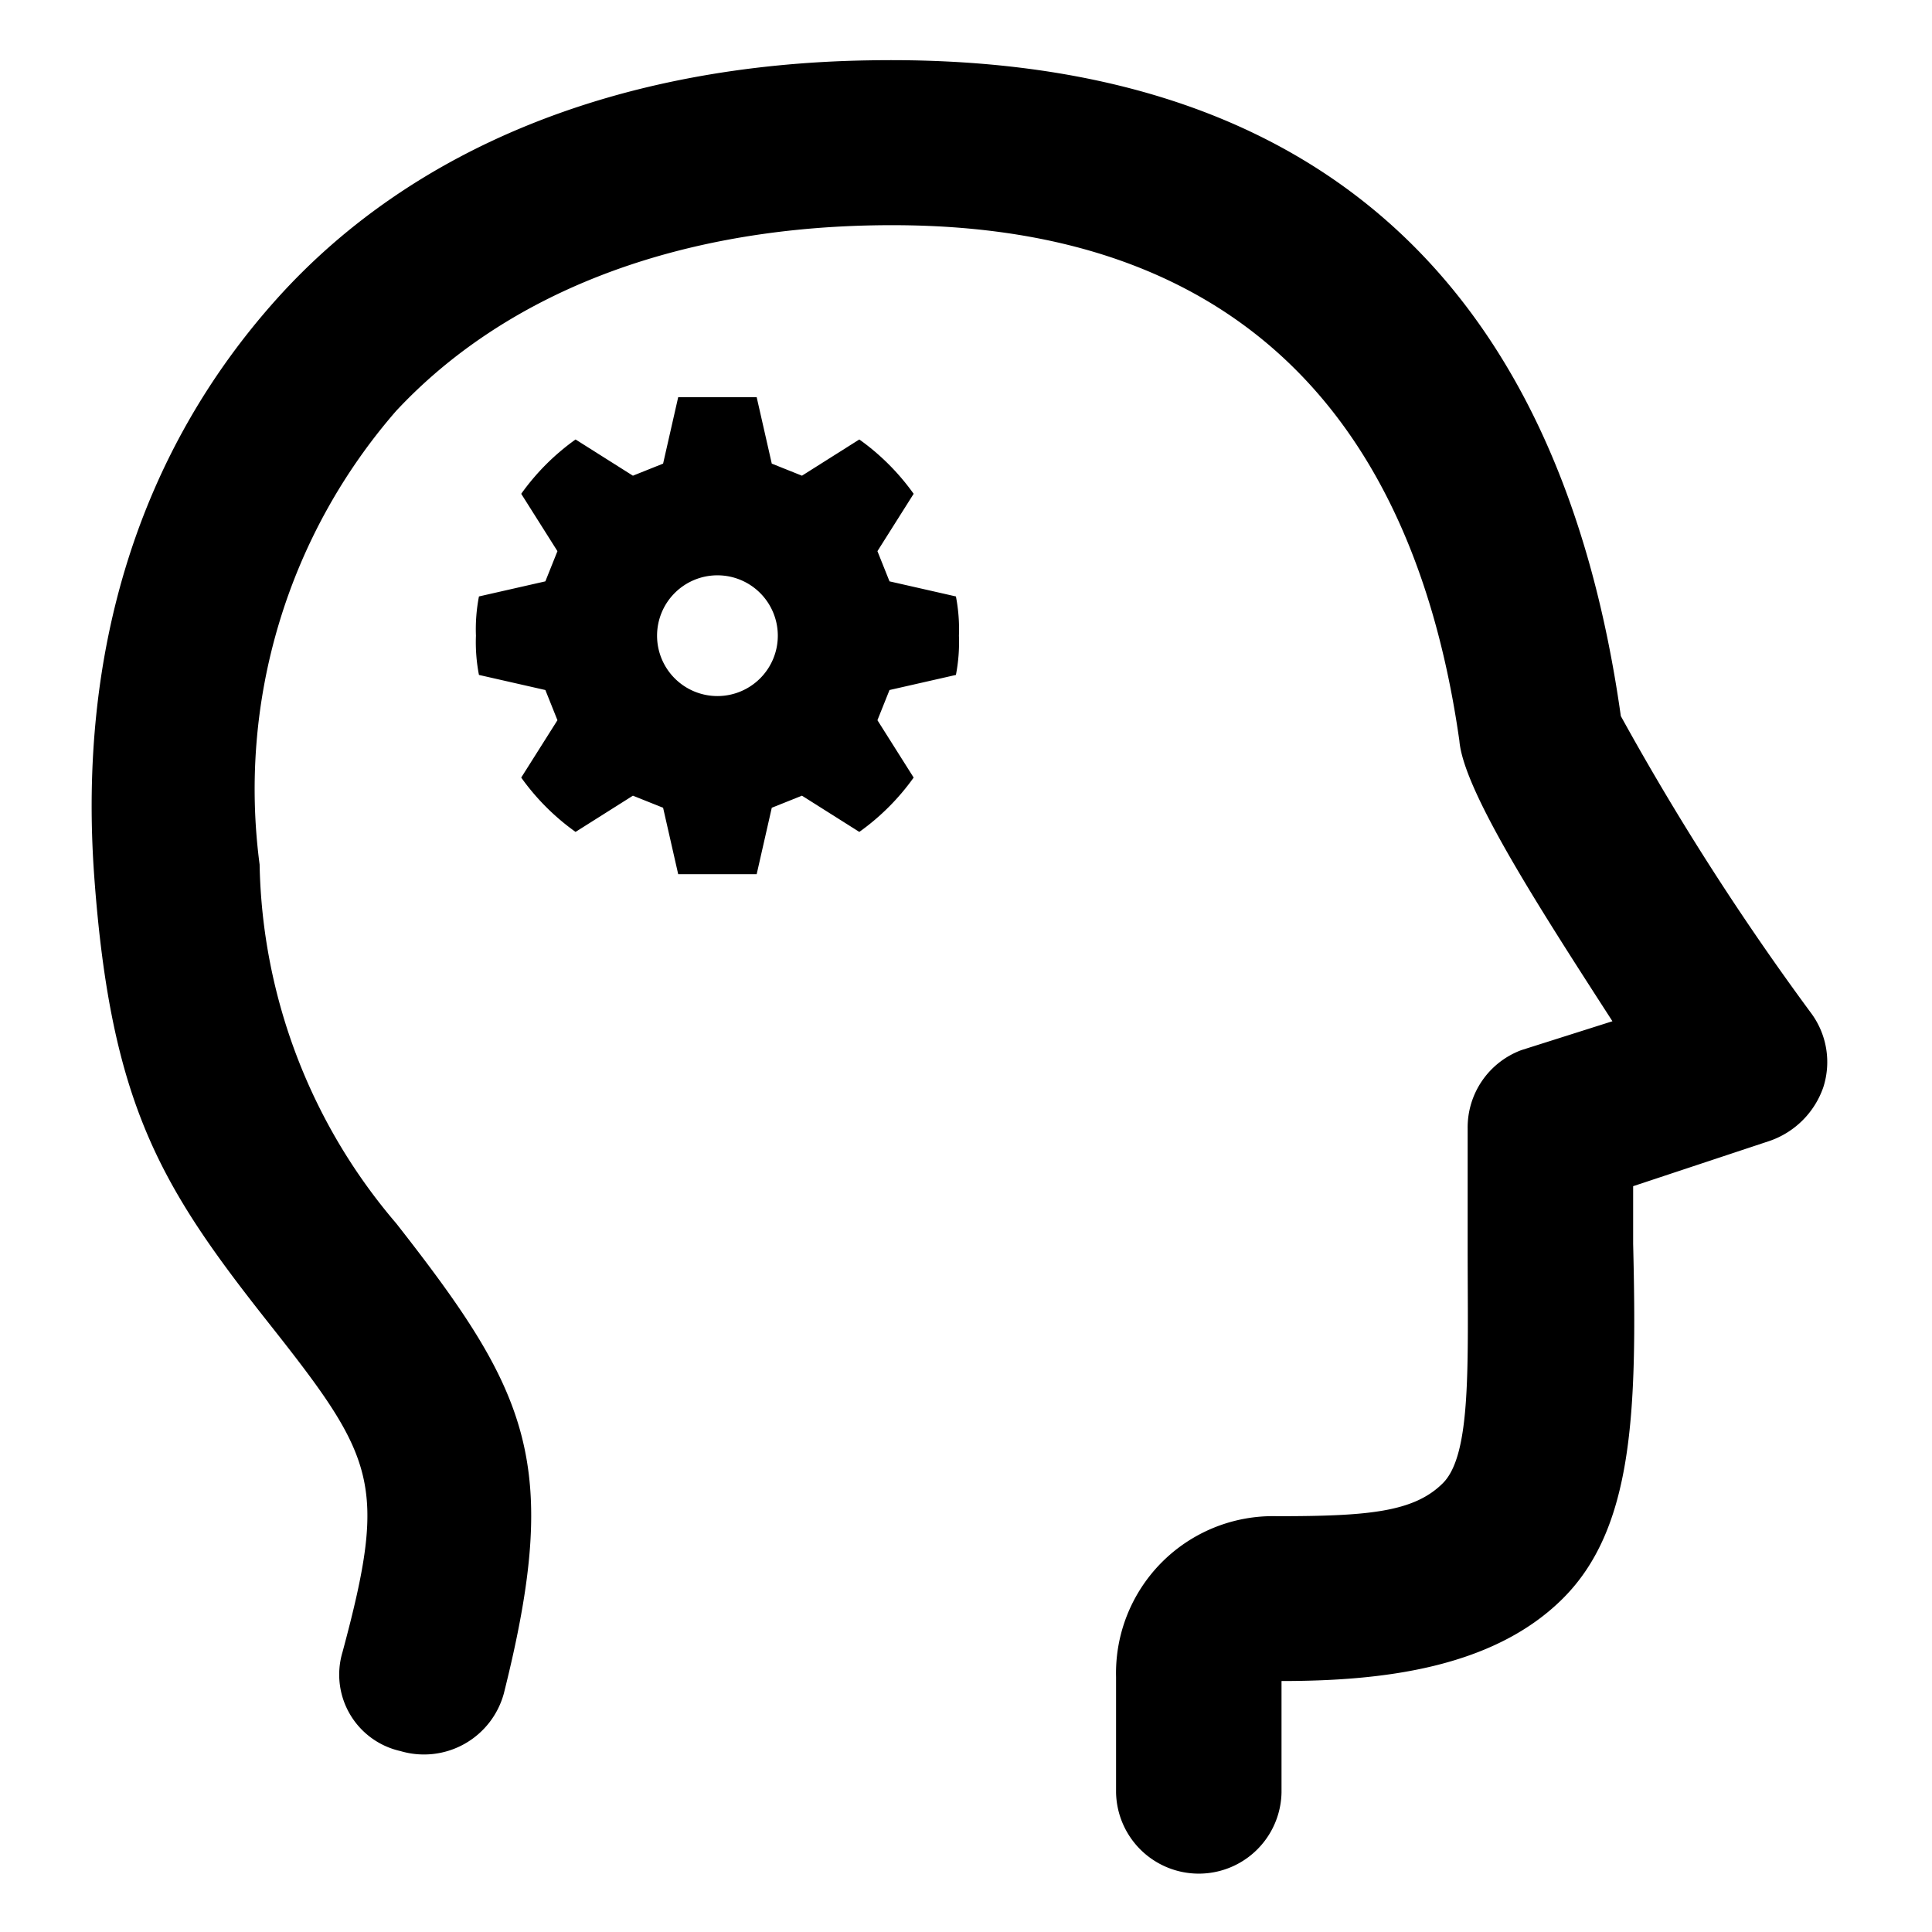 <svg id="Layer_2" data-name="Layer 2" xmlns="http://www.w3.org/2000/svg" width="64" height="64" viewBox="0 0 64 64">
  <g id="invisible_box" data-name="invisible box">
    <rect id="Rectangle_19" data-name="Rectangle 19" width="64" height="64" fill="none"/>
  </g>
  <g id="Q3_icons" data-name="Q3 icons" transform="translate(3.037 1.995)">
    <g id="Group_2" data-name="Group 2">
      <path id="Path_12" data-name="Path 12" d="M59.992,33.556a88.617,88.617,0,0,1-6.3-9.835C51.633,9.105,43.274,1.729,28.749,2c-8.222.137-15.074,2.869-19.6,7.923S2.575,21.536,3.123,29.049,5.316,39.294,8.879,43.8s3.974,5.327,2.467,10.928a2.595,2.595,0,0,0,1.918,3.278A2.742,2.742,0,0,0,16.69,56.1c1.918-7.65.822-9.972-3.563-15.572A18.816,18.816,0,0,1,8.6,28.639a19.083,19.083,0,0,1,4.522-15.026C16.69,9.788,22.171,7.6,28.886,7.466S46.152,9.105,48.344,24.541c.137,1.639,2.6,5.464,5.07,9.289l-3.015.956a2.732,2.732,0,0,0-1.781,2.6v3.961c0,3.825.137,6.83-.822,7.786s-2.467,1.093-5.481,1.093a5.2,5.2,0,0,0-5.344,5.327v3.825a2.741,2.741,0,0,0,5.481,0V55.686c3.289,0,6.989-.41,9.318-2.732s2.467-6.147,2.33-11.748V39.294l4.522-1.5A2.873,2.873,0,0,0,60.4,36.015,2.725,2.725,0,0,0,59.992,33.556Z" transform="translate(-3.037 -1.995)"/>
      <path id="Path_13" data-name="Path 13" d="M24.7,15.2l-.4-1,1.2-1.9a7.7,7.7,0,0,0-1.8-1.8l-1.9,1.2-1-.4-.5-2.2H17.7l-.5,2.2-1,.4-1.9-1.2a7.7,7.7,0,0,0-1.8,1.8l1.2,1.9-.4,1-2.2.5A5.7,5.7,0,0,0,11,17a5.7,5.7,0,0,0,.1,1.3l2.2.5.4,1-1.2,1.9a7.7,7.7,0,0,0,1.8,1.8l1.9-1.2,1,.4.5,2.2h2.6l.5-2.2,1-.4,1.9,1.2a7.7,7.7,0,0,0,1.8-1.8l-1.2-1.9.4-1,2.2-.5A5.7,5.7,0,0,0,27,17a5.7,5.7,0,0,0-.1-1.3ZM19,19a2,2,0,1,1,2-2A2,2,0,0,1,19,19Z" transform="translate(1.729 2.063)"/>
    </g>
  </g>
</svg>
